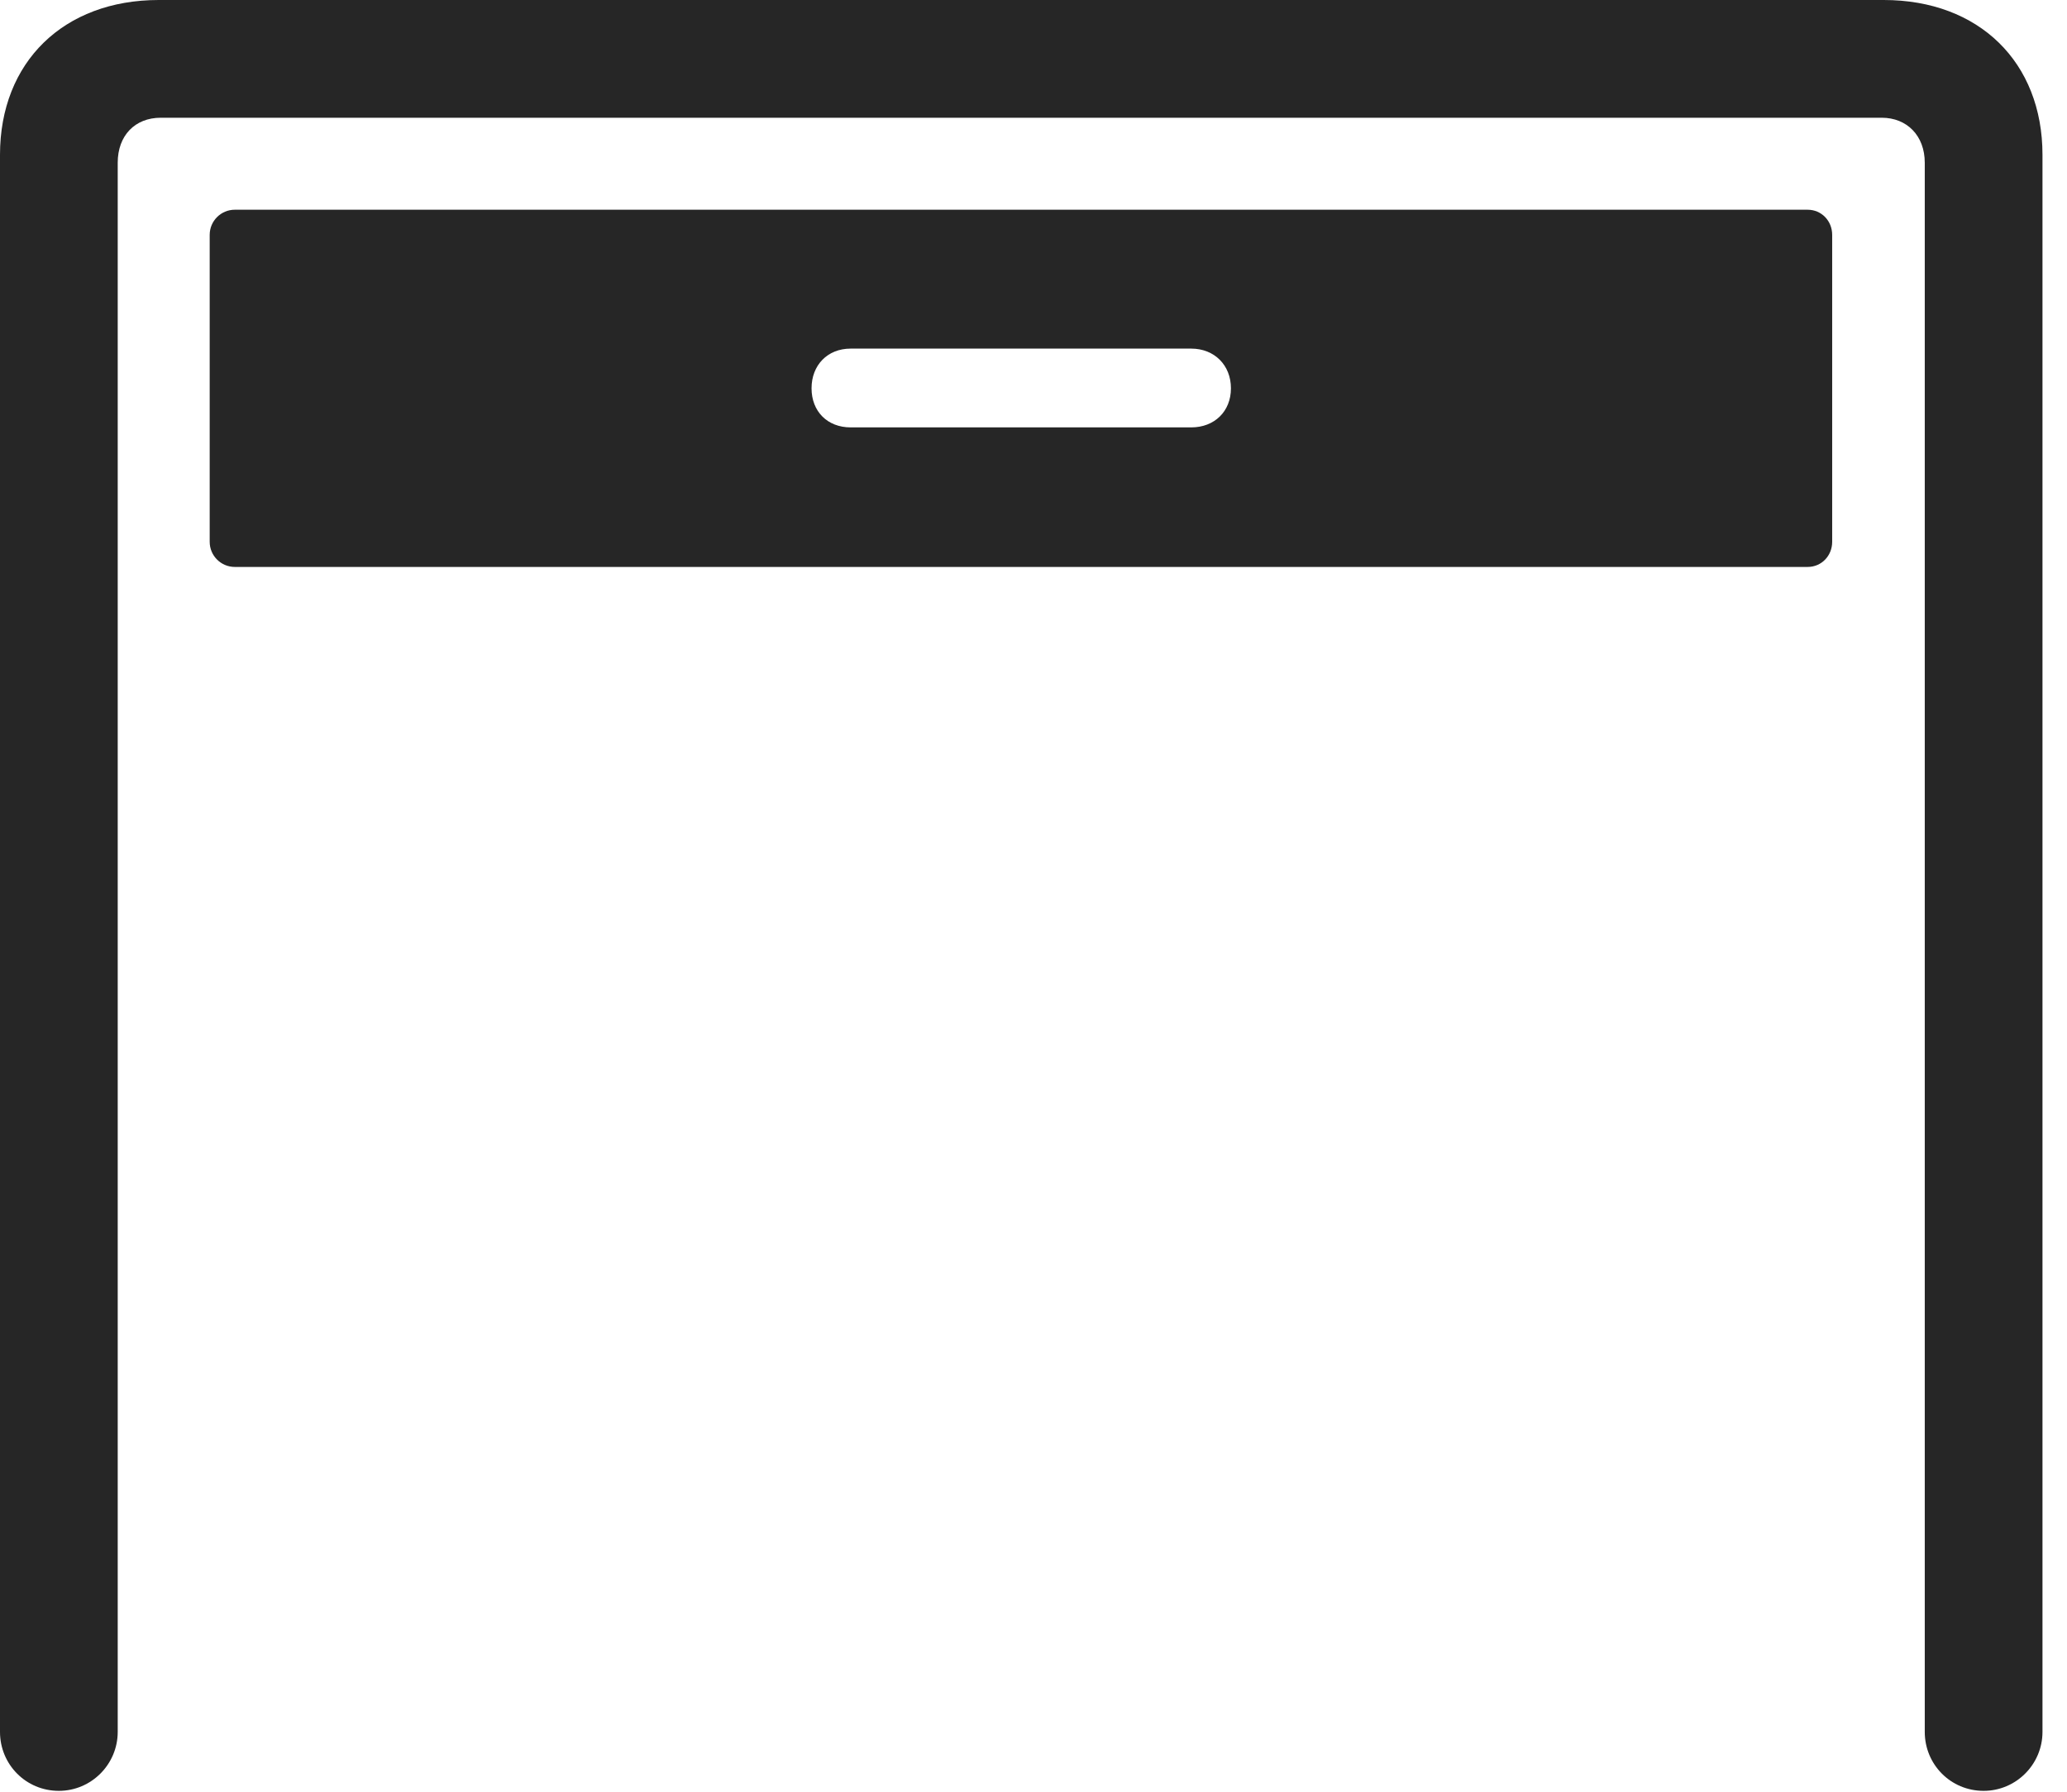 <?xml version="1.0" encoding="UTF-8"?>
<!--Generator: Apple Native CoreSVG 326-->
<!DOCTYPE svg
PUBLIC "-//W3C//DTD SVG 1.1//EN"
       "http://www.w3.org/Graphics/SVG/1.1/DTD/svg11.dtd">
<svg version="1.1" xmlns="http://www.w3.org/2000/svg" xmlns:xlink="http://www.w3.org/1999/xlink" viewBox="0 0 30.518 26.455">
 <g>
  <rect height="26.455" opacity="0" width="30.518" x="0" y="0"/>
  <path d="M0.869 26.436C1.348 26.436 1.738 26.045 1.738 25.566L1.738 2.402C1.738 2.002 1.992 1.738 2.373 1.738L27.783 1.738C28.154 1.738 28.418 2.002 28.418 2.402L28.418 25.566C28.418 26.045 28.799 26.436 29.287 26.436C29.766 26.436 30.156 26.045 30.156 25.566L30.156 2.285C30.156 0.918 29.219 0 27.812 0L2.344 0C0.938 0 0 0.918 0 2.285L0 25.566C0 26.045 0.381 26.436 0.869 26.436Z" fill="black" fill-opacity="0.85"/>
  <path d="M3.467 8.369L26.689 8.369C26.895 8.369 27.051 8.203 27.051 7.998L27.051 3.467C27.051 3.262 26.895 3.096 26.689 3.096L3.467 3.096C3.262 3.096 3.096 3.262 3.096 3.467L3.096 7.998C3.096 8.203 3.262 8.369 3.467 8.369ZM12.559 6.309C12.217 6.309 11.982 6.074 11.982 5.732C11.982 5.391 12.217 5.146 12.559 5.146L17.588 5.146C17.93 5.146 18.174 5.391 18.174 5.732C18.174 6.074 17.93 6.309 17.588 6.309Z" fill="black" fill-opacity="0.85"/>
 </g>
</svg>
